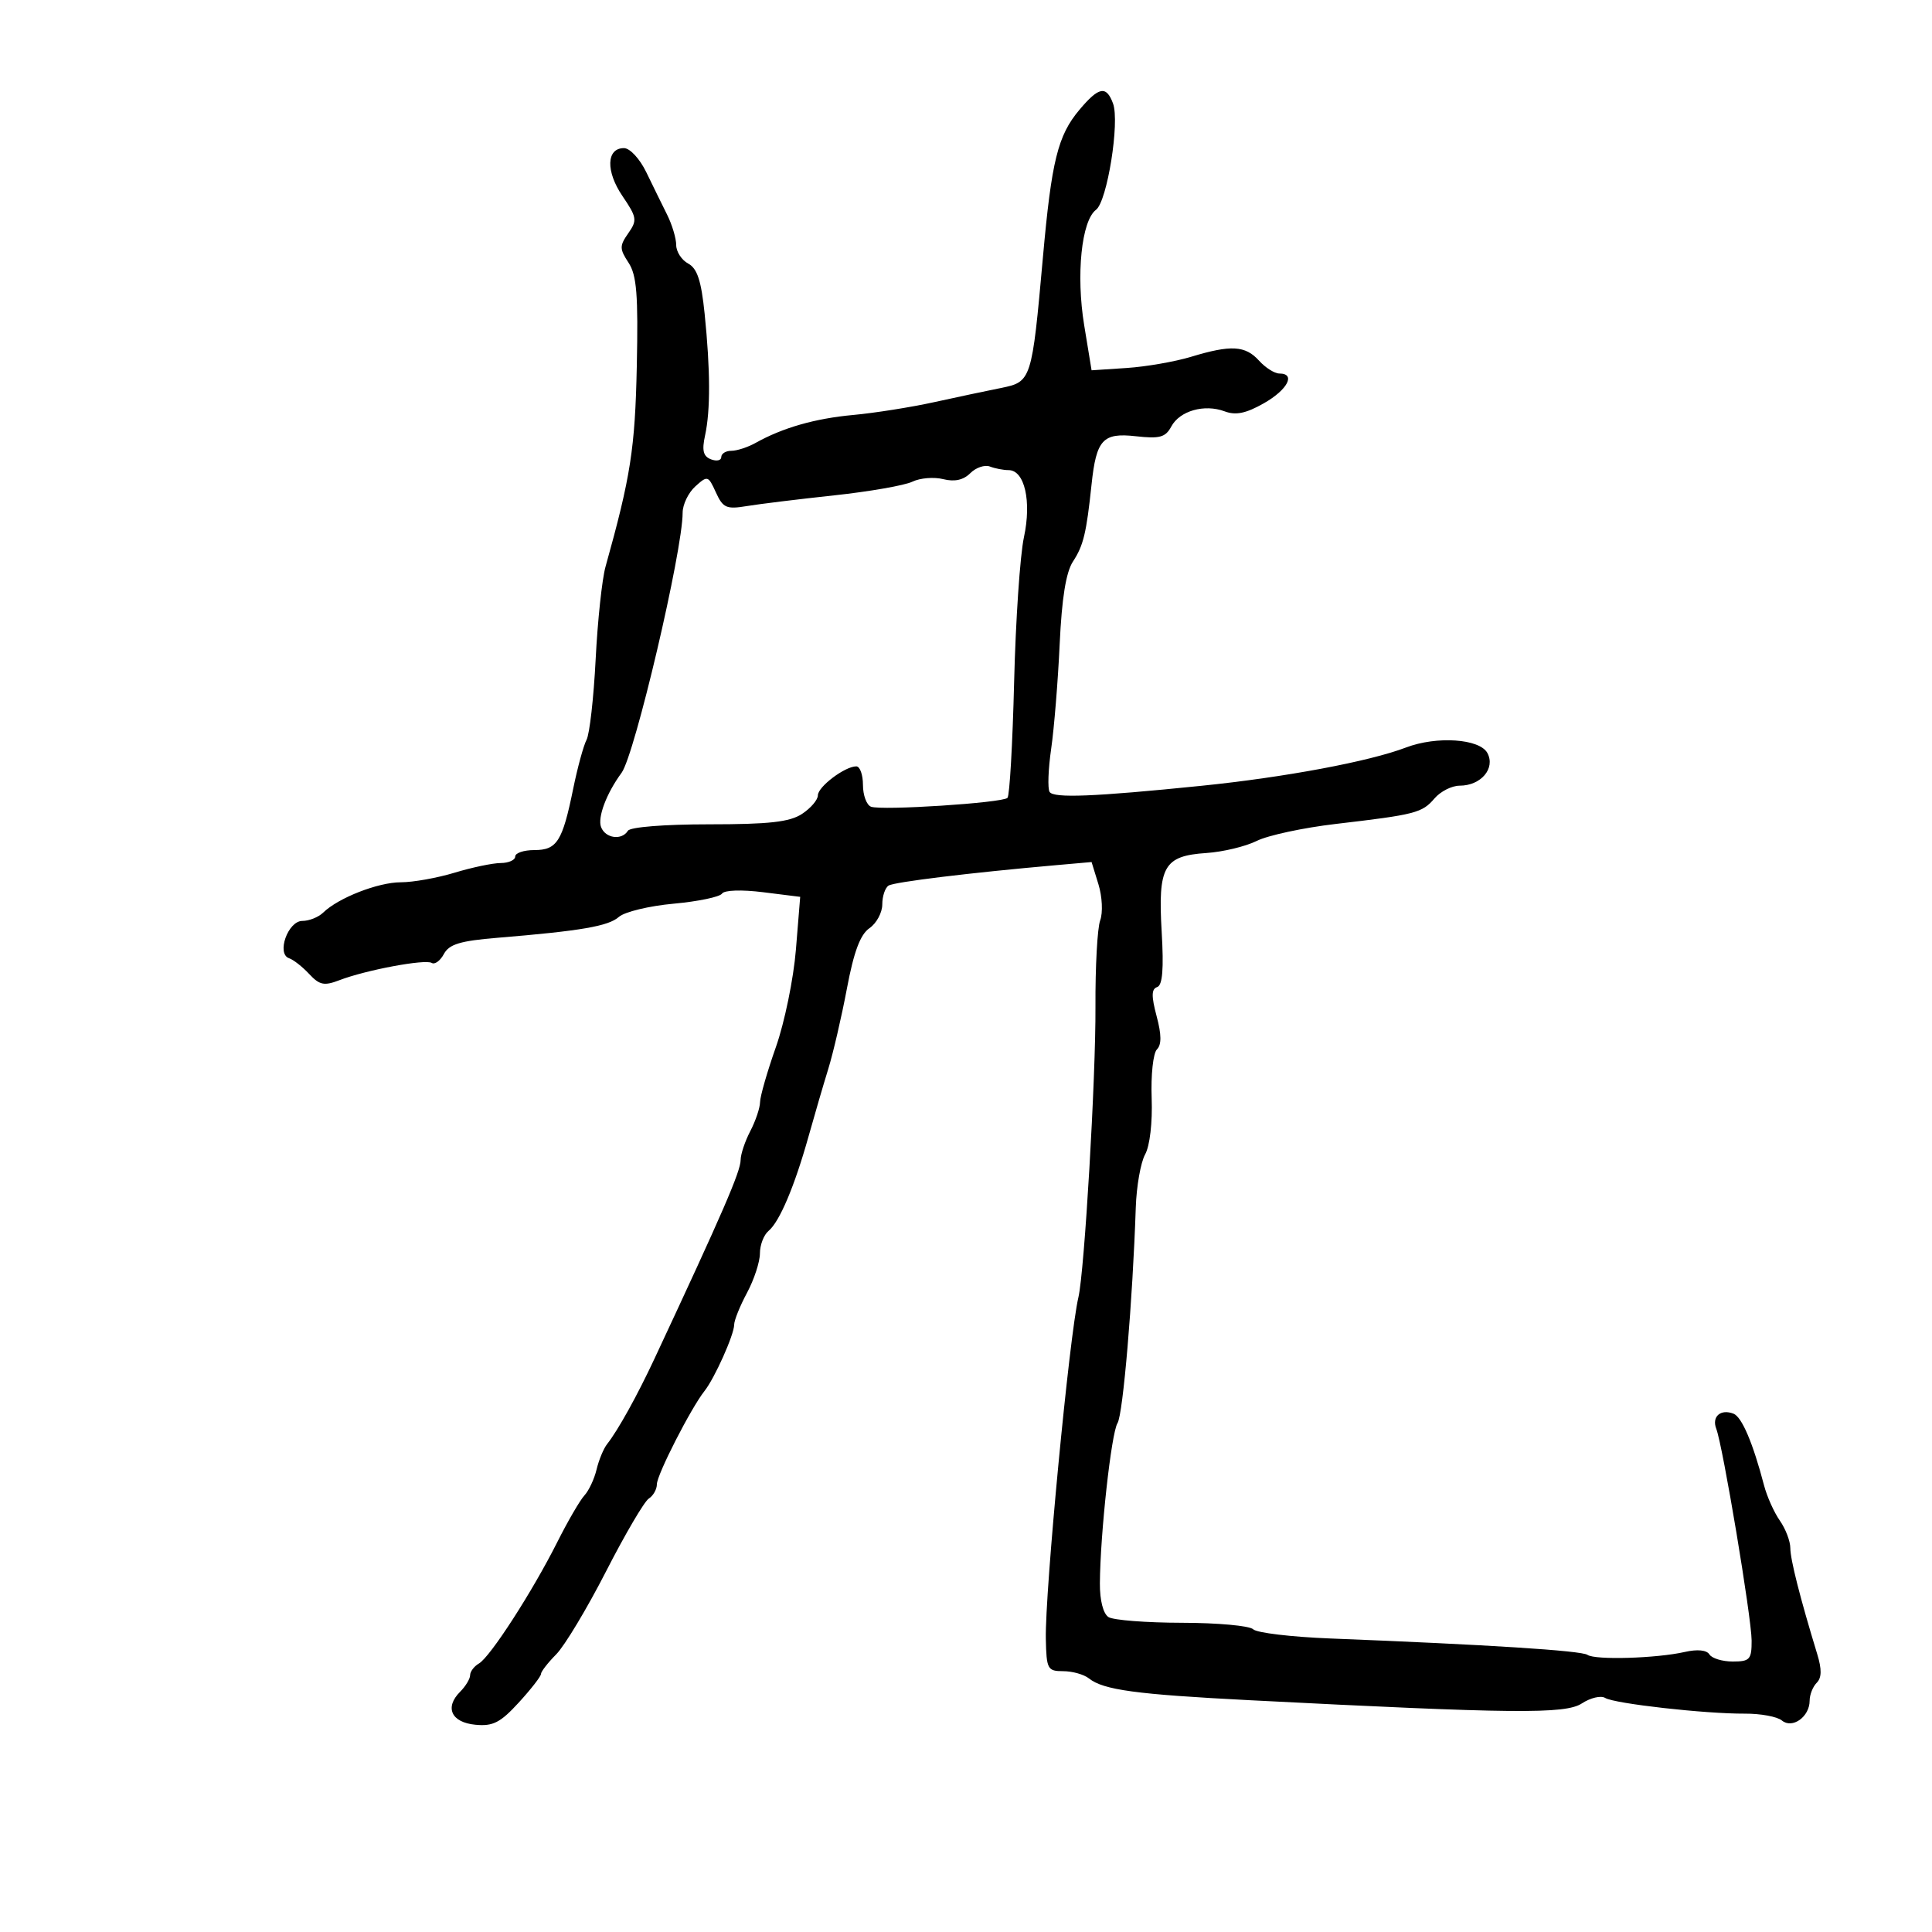 <svg xmlns="http://www.w3.org/2000/svg" width="300" height="300" viewBox="0 0 300 300" version="1.1">
	<path d="M 167.615 17.045 C 164.255 21.039, 163.286 24.957, 161.940 40 C 160.235 59.047, 160.155 59.296, 155.461 60.238 C 153.283 60.675, 148.575 61.674, 145 62.458 C 141.425 63.242, 135.800 64.132, 132.500 64.435 C 126.562 64.981, 121.546 66.416, 117.316 68.780 C 116.114 69.451, 114.427 70, 113.566 70 C 112.705 70, 112 70.436, 112 70.969 C 112 71.501, 111.282 71.662, 110.404 71.325 C 109.194 70.861, 108.971 69.959, 109.484 67.606 C 110.331 63.714, 110.308 57.457, 109.414 48.710 C 108.889 43.578, 108.266 41.677, 106.860 40.925 C 105.837 40.378, 105 39.082, 105 38.046 C 105 37.010, 104.364 34.888, 103.587 33.331 C 102.810 31.774, 101.357 28.813, 100.359 26.750 C 99.347 24.657, 97.814 23, 96.889 23 C 94.152 23, 94.040 26.595, 96.658 30.447 C 98.901 33.749, 98.972 34.201, 97.562 36.215 C 96.186 38.179, 96.190 38.641, 97.600 40.793 C 98.871 42.733, 99.114 45.775, 98.882 56.843 C 98.615 69.636, 97.928 74.040, 94.024 88 C 93.485 89.925, 92.796 96.392, 92.493 102.371 C 92.189 108.351, 91.554 113.976, 91.082 114.871 C 90.610 115.767, 89.673 119.200, 89 122.500 C 87.334 130.666, 86.487 132, 82.965 132 C 81.334 132, 80 132.450, 80 133 C 80 133.550, 78.987 134.005, 77.750 134.011 C 76.513 134.017, 73.291 134.692, 70.591 135.511 C 67.891 136.330, 64.134 137, 62.242 137 C 58.717 137, 52.536 139.415, 50.179 141.712 C 49.452 142.420, 47.998 143, 46.948 143 C 44.706 143, 42.893 148.131, 44.898 148.799 C 45.566 149.022, 46.967 150.121, 48.011 151.242 C 49.618 152.967, 50.339 153.115, 52.705 152.204 C 56.796 150.629, 66.029 148.900, 67.033 149.521 C 67.510 149.815, 68.361 149.193, 68.926 148.139 C 69.739 146.619, 71.462 146.096, 77.226 145.621 C 90.231 144.549, 94.472 143.819, 96.105 142.373 C 96.988 141.591, 100.813 140.669, 104.605 140.324 C 108.397 139.978, 111.776 139.274, 112.114 138.759 C 112.471 138.215, 115.144 138.124, 118.491 138.542 L 124.254 139.262 123.588 147.465 C 123.222 151.977, 121.824 158.781, 120.482 162.584 C 119.140 166.388, 118.033 170.236, 118.021 171.136 C 118.009 172.035, 117.328 174.060, 116.506 175.636 C 115.685 177.211, 115.010 179.225, 115.006 180.112 C 114.999 181.907, 112.242 188.268, 101.616 211 C 98.934 216.737, 95.967 222.085, 94.270 224.239 C 93.723 224.932, 92.988 226.706, 92.636 228.180 C 92.285 229.654, 91.435 231.467, 90.748 232.209 C 90.062 232.951, 88.164 236.215, 86.532 239.462 C 82.668 247.147, 76.127 257.284, 74.378 258.300 C 73.620 258.740, 73 259.559, 73 260.121 C 73 260.683, 72.303 261.840, 71.450 262.693 C 69.008 265.135, 70.078 267.458, 73.812 267.817 C 76.547 268.081, 77.693 267.495, 80.553 264.372 C 82.449 262.302, 84 260.308, 84 259.941 C 84 259.573, 85.065 258.199, 86.366 256.886 C 87.667 255.574, 91.151 249.775, 94.108 244 C 97.065 238.225, 100.050 233.140, 100.742 232.700 C 101.434 232.260, 102 231.258, 102 230.473 C 102 229.003, 107.277 218.669, 109.391 216 C 110.978 213.997, 114 207.243, 114 205.701 C 114 205.024, 114.900 202.791, 116 200.739 C 117.100 198.686, 118 195.936, 118 194.626 C 118 193.316, 118.605 191.742, 119.346 191.128 C 121.047 189.716, 123.380 184.205, 125.539 176.500 C 126.463 173.200, 127.847 168.465, 128.614 165.979 C 129.381 163.492, 130.685 157.867, 131.512 153.479 C 132.586 147.780, 133.584 145.108, 135.008 144.128 C 136.103 143.373, 137 141.713, 137 140.437 C 137 139.162, 137.442 137.845, 137.983 137.511 C 138.888 136.951, 150.622 135.522, 164 134.342 L 169.500 133.857 170.565 137.313 C 171.155 139.229, 171.276 141.725, 170.836 142.914 C 170.400 144.093, 170.070 150.107, 170.103 156.279 C 170.163 167.330, 168.395 197.463, 167.453 201.454 C 166.042 207.434, 162.246 247.253, 162.396 254.500 C 162.494 259.186, 162.662 259.500, 165.090 259.500 C 166.515 259.500, 168.315 260.006, 169.090 260.624 C 171.336 262.416, 176.392 263.102, 194 264.005 C 235.054 266.110, 243.065 266.187, 245.634 264.504 C 246.967 263.631, 248.592 263.248, 249.246 263.652 C 250.688 264.544, 264.787 266.130, 270.938 266.094 C 273.379 266.079, 275.967 266.557, 276.688 267.156 C 278.312 268.504, 281 266.584, 281 264.078 C 281 263.155, 281.495 261.905, 282.101 261.299 C 282.878 260.522, 282.901 259.214, 282.179 256.849 C 279.517 248.131, 278 242.154, 278 240.385 C 278 239.318, 277.267 237.399, 276.372 236.120 C 275.476 234.841, 274.373 232.379, 273.920 230.648 C 272.192 224.046, 270.471 220.011, 269.170 219.512 C 267.172 218.745, 265.774 219.969, 266.499 221.851 C 267.527 224.521, 271.982 251.207, 271.992 254.750 C 271.999 257.682, 271.712 258, 269.059 258 C 267.441 258, 265.812 257.505, 265.438 256.899 C 265.015 256.215, 263.572 256.069, 261.629 256.512 C 257.238 257.512, 247.697 257.799, 246.500 256.966 C 245.554 256.308, 231.026 255.382, 206.545 254.421 C 200.520 254.185, 195.143 253.543, 194.595 252.995 C 194.048 252.448, 189.077 251.993, 183.550 251.985 C 178.022 251.976, 172.884 251.579, 172.130 251.102 C 171.304 250.578, 170.772 248.502, 170.790 245.867 C 170.840 238.177, 172.563 222.515, 173.527 220.982 C 174.384 219.620, 175.881 201.951, 176.363 187.500 C 176.474 184.200, 177.127 180.488, 177.816 179.252 C 178.547 177.939, 178.969 174.298, 178.829 170.507 C 178.697 166.934, 179.063 163.537, 179.643 162.957 C 180.381 162.219, 180.368 160.671, 179.598 157.785 C 178.769 154.675, 178.789 153.571, 179.682 153.273 C 180.517 152.994, 180.724 150.473, 180.385 144.689 C 179.789 134.522, 180.711 132.897, 187.326 132.455 C 189.901 132.283, 193.421 131.437, 195.148 130.576 C 196.875 129.715, 202.385 128.530, 207.394 127.944 C 219.825 126.489, 220.822 126.231, 222.755 123.973 C 223.684 122.888, 225.437 122, 226.651 122 C 229.961 122, 232.241 119.319, 230.963 116.931 C 229.773 114.707, 223.087 114.254, 218.315 116.074 C 212.607 118.251, 199.499 120.702, 186.500 122.024 C 169.851 123.716, 163.598 123.968, 162.981 122.969 C 162.657 122.446, 162.768 119.426, 163.227 116.259 C 163.685 113.091, 164.278 105.799, 164.544 100.054 C 164.876 92.876, 165.524 88.849, 166.615 87.185 C 168.233 84.715, 168.697 82.790, 169.495 75.235 C 170.232 68.258, 171.240 67.160, 176.372 67.739 C 180.080 68.156, 180.977 67.911, 181.875 66.234 C 183.183 63.789, 187.020 62.698, 190.167 63.876 C 191.892 64.521, 193.476 64.195, 196.242 62.624 C 199.942 60.524, 201.259 58, 198.655 58 C 197.915 58, 196.495 57.100, 195.500 56 C 193.373 53.650, 191.143 53.523, 184.957 55.401 C 182.459 56.159, 177.959 56.942, 174.957 57.140 L 169.500 57.500 168.351 50.500 C 167.069 42.689, 167.933 34.270, 170.189 32.576 C 171.926 31.272, 173.896 18.950, 172.829 16.066 C 171.786 13.248, 170.627 13.466, 167.615 17.045 M 150.671 73.472 C 149.600 74.543, 148.232 74.845, 146.465 74.402 C 145.024 74.040, 142.868 74.218, 141.673 74.796 C 140.478 75.375, 135 76.332, 129.500 76.923 C 124 77.514, 117.902 78.262, 115.950 78.585 C 112.796 79.107, 112.261 78.869, 111.165 76.463 C 109.971 73.842, 109.866 73.811, 107.965 75.532 C 106.884 76.510, 106 78.348, 106 79.617 C 106 85.546, 98.562 117.224, 96.518 120 C 94.174 123.184, 92.760 126.931, 93.336 128.433 C 94.009 130.188, 96.552 130.534, 97.500 129 C 97.856 128.423, 103.189 128, 110.094 128 C 119.435 128, 122.613 127.645, 124.535 126.385 C 125.891 125.497, 127 124.198, 127 123.500 C 127 122.164, 131.195 119, 132.965 119 C 133.534 119, 134 120.302, 134 121.893 C 134 123.484, 134.563 125.002, 135.250 125.265 C 136.883 125.891, 155.659 124.674, 156.442 123.892 C 156.773 123.561, 157.237 115.462, 157.473 105.895 C 157.709 96.328, 158.394 86.219, 158.995 83.431 C 160.205 77.820, 159.101 73, 156.607 73 C 155.813 73, 154.510 72.749, 153.711 72.442 C 152.912 72.136, 151.544 72.599, 150.671 73.472" stroke="none" fill="black" fill-rule="evenodd"/>
</svg>